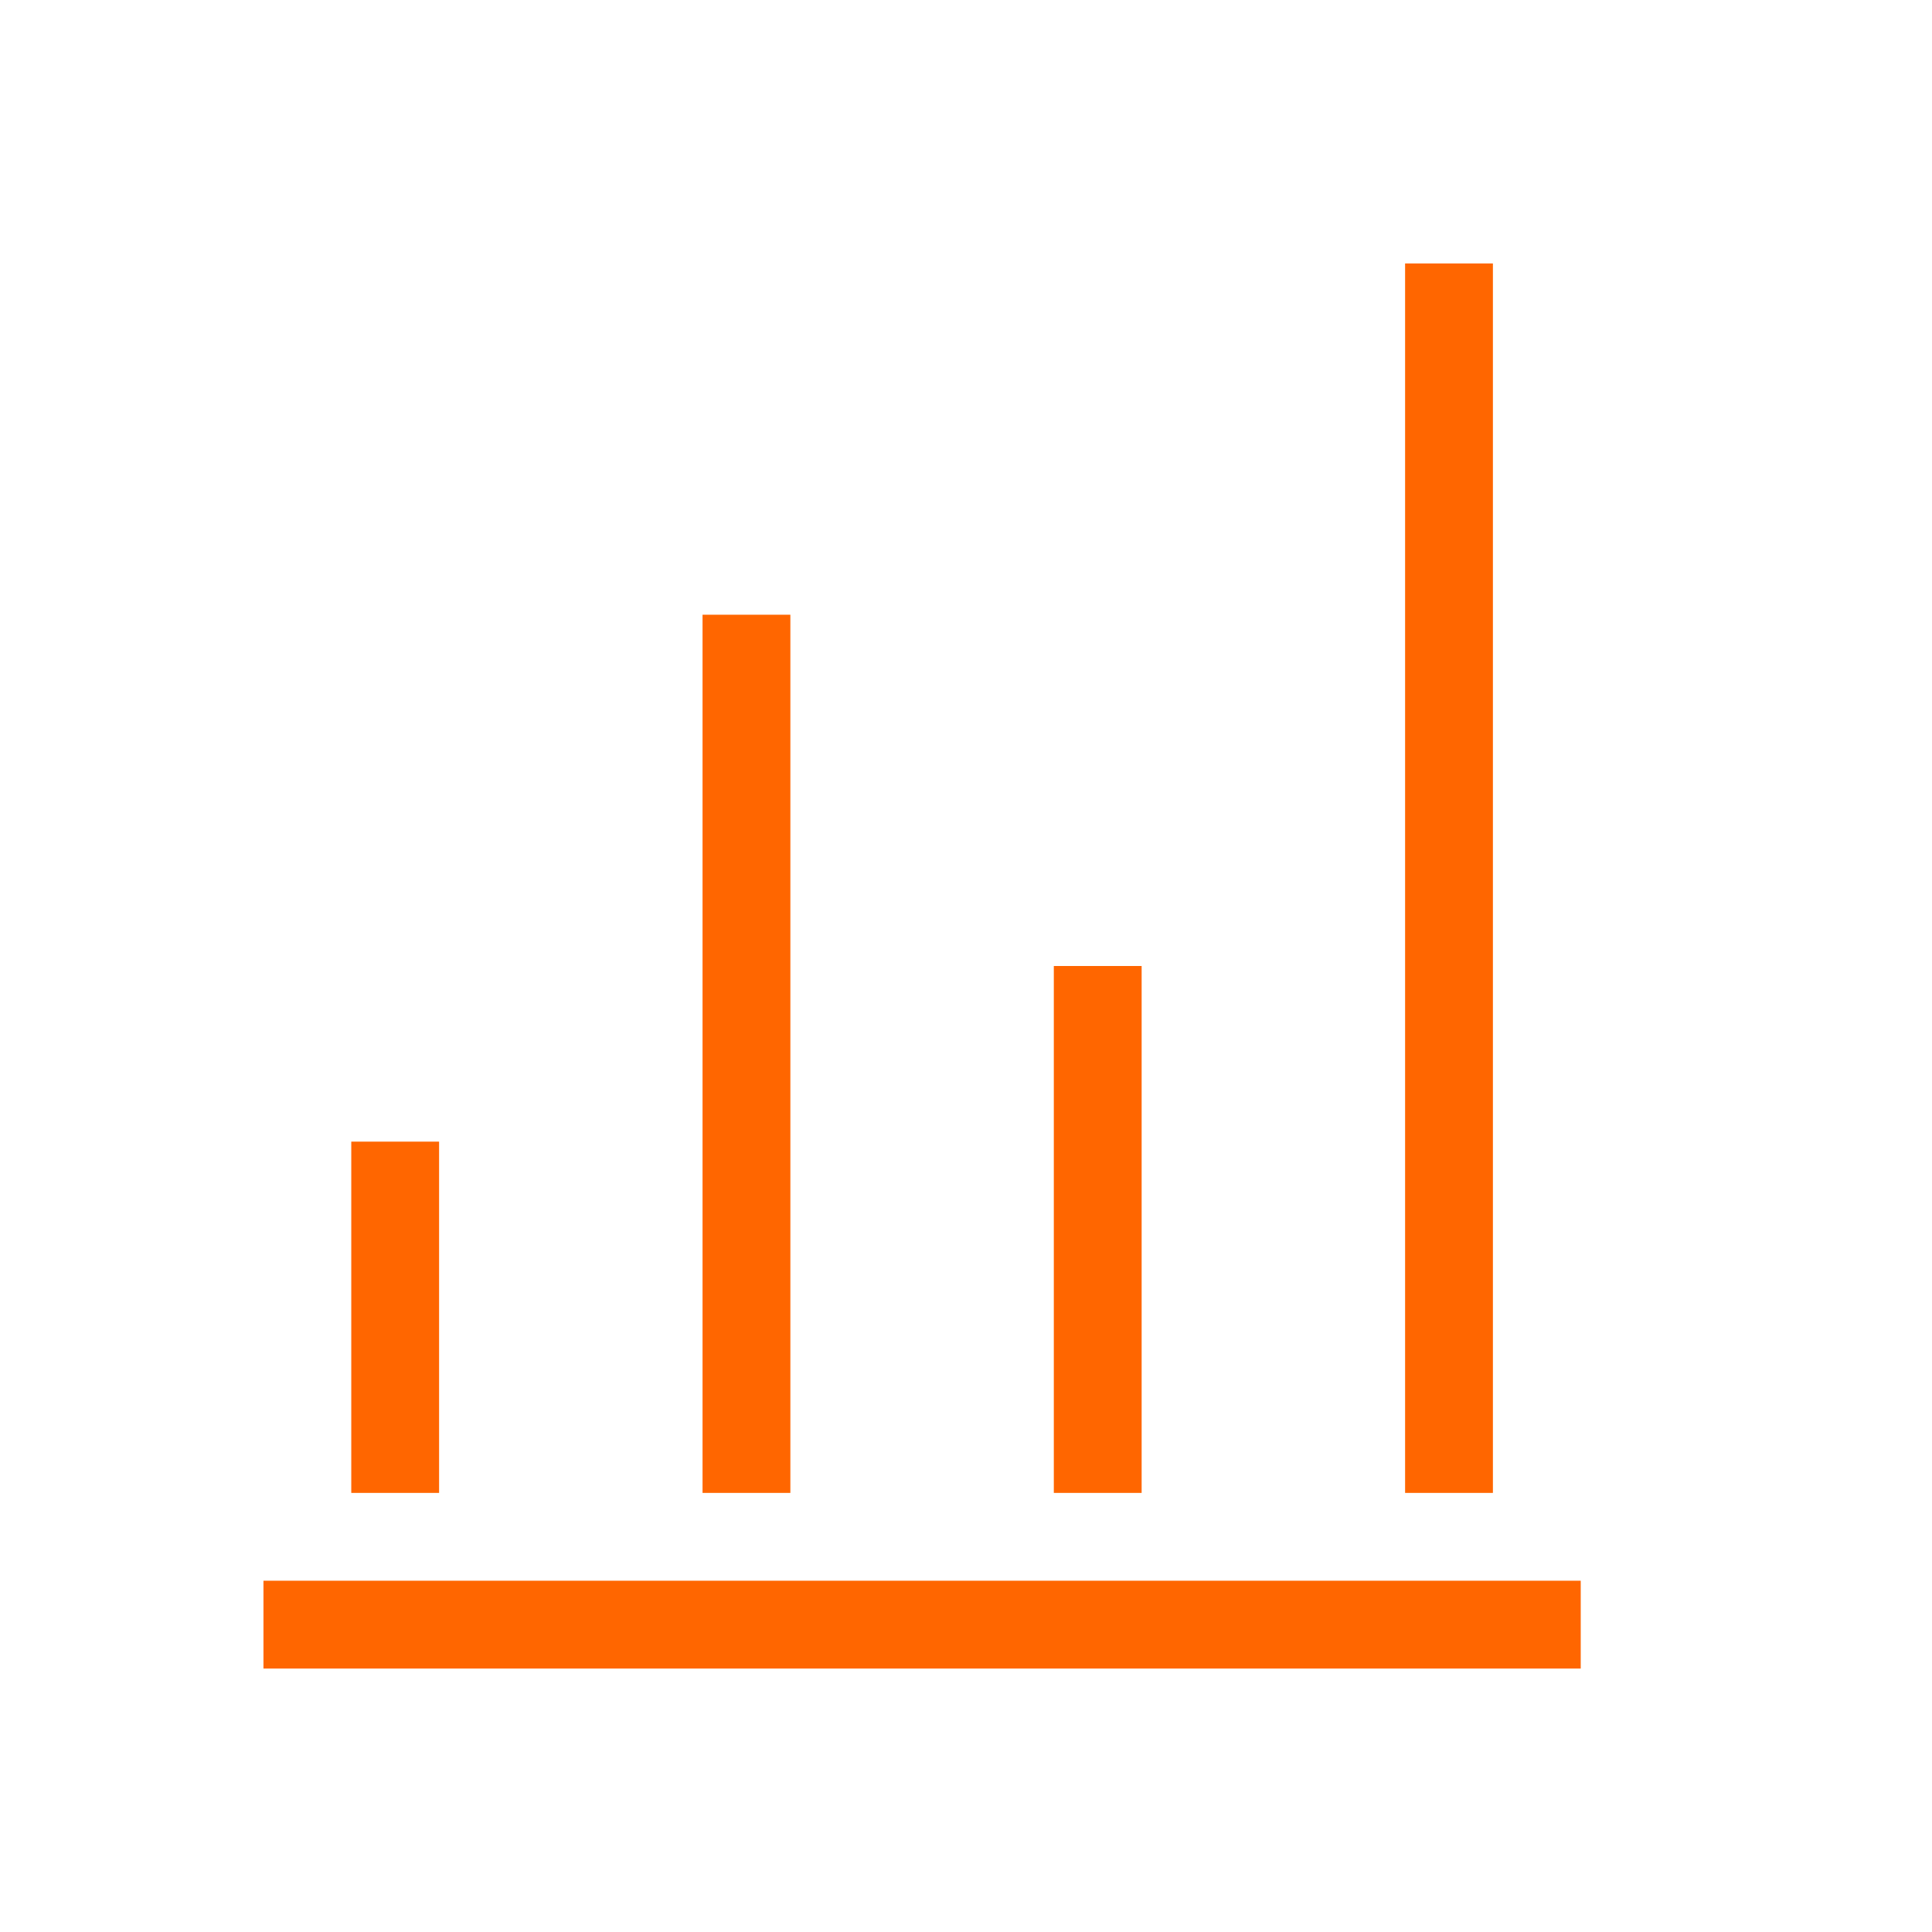 <svg xmlns="http://www.w3.org/2000/svg" viewBox="0 0 22 22">
  <defs id="defs3051">
    <style type="text/css" id="current-color-scheme">
      .ColorScheme-Text {
        color:#232629
      }
      </style>
  </defs>
    <path
       style="fill:#ff6600"
       d="M 16 3 L 16 17 L 17 17 L 17 3 L 16 3 z M 8 7 L 8 17 L 9 17 L 9 7 L 8 7 z M 12 11 L 12 17 L 13 17 L 13 11 L 12 11 z M 4 13 L 4 17 L 5 17 L 5 13 L 4 13 z M 3 18 L 3 19 L 18 19 L 18 18 L 3 18 z "
       class="ColorScheme-Text" />
</svg>
